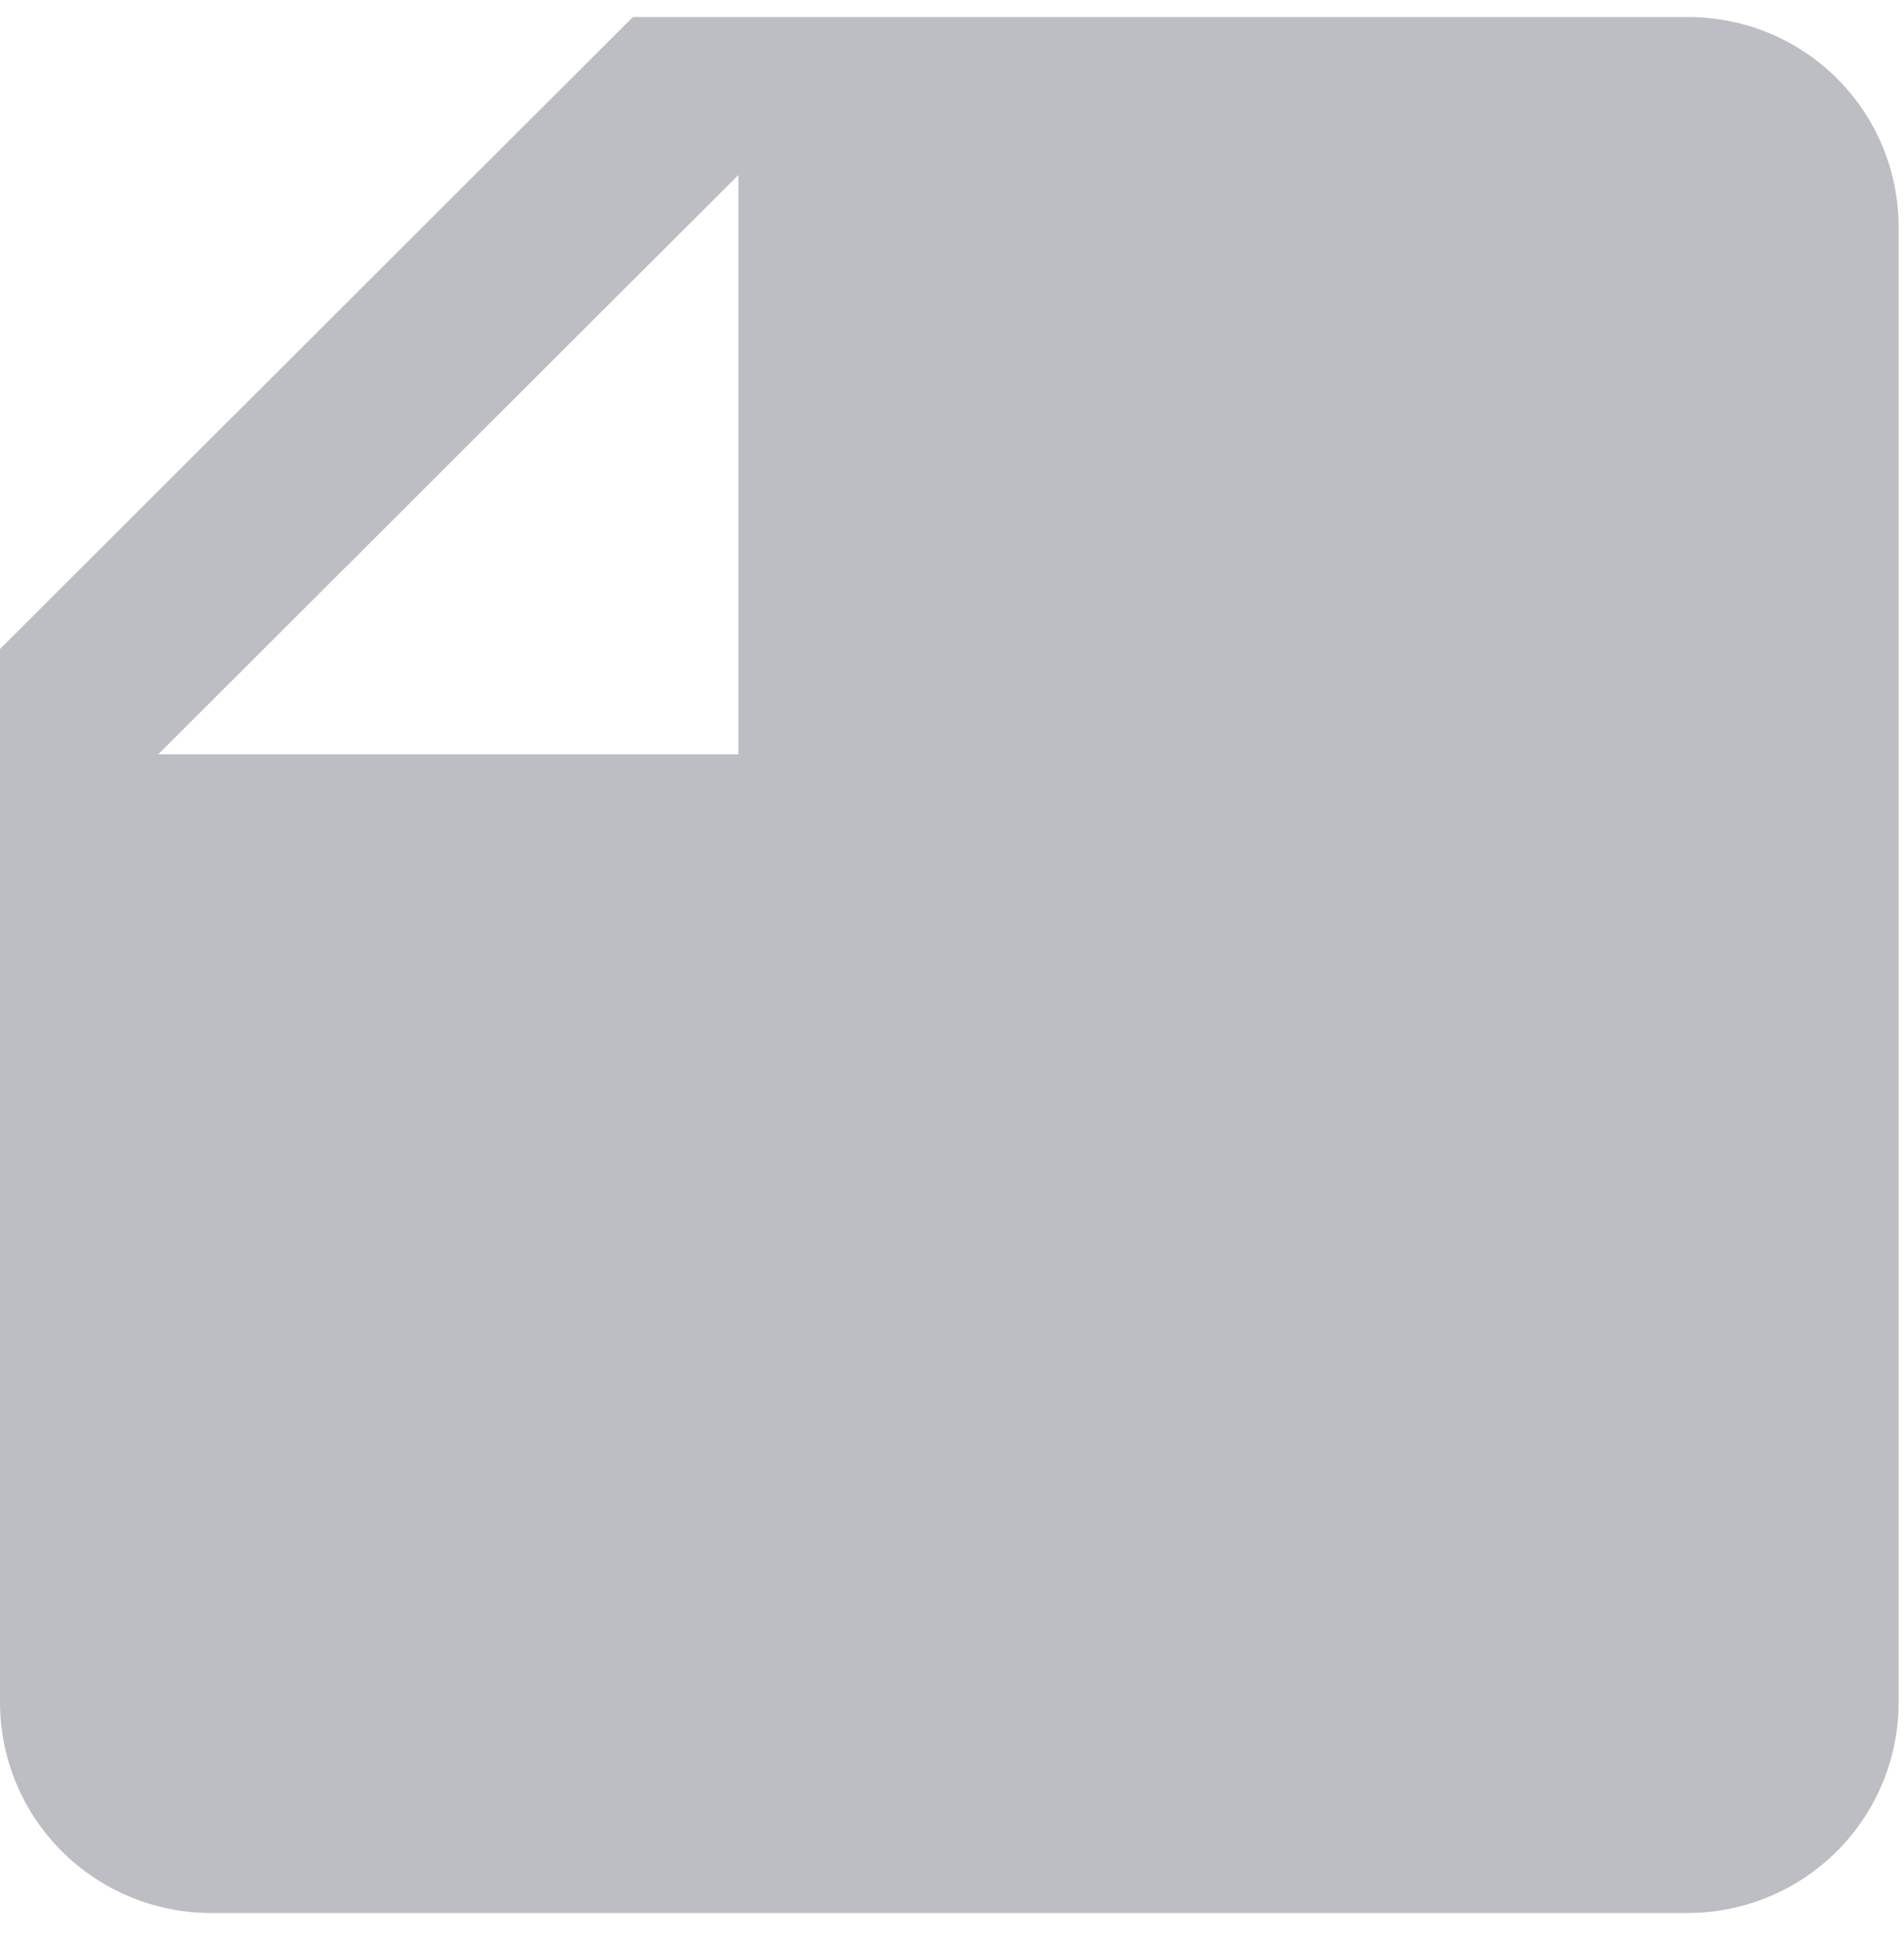 <svg width="50" height="51" viewBox="0 0 50 51" fill="none" xmlns="http://www.w3.org/2000/svg">
<path d="M19.39 19.8L19.39 4.594L4.155 19.8M44.319 0.447C47.394 0.447 49.859 2.908 49.859 5.976L49.859 44.682C49.859 46.149 49.276 47.555 48.237 48.592C47.198 49.629 45.789 50.212 44.319 50.212L5.54 50.212C4.071 50.212 2.662 49.629 1.623 48.592C0.584 47.555 0 46.149 0 44.682L0 17.035L16.62 0.447L44.319 0.447Z" fill="#7C7C8A" fill-opacity="0.5"/>
</svg>

